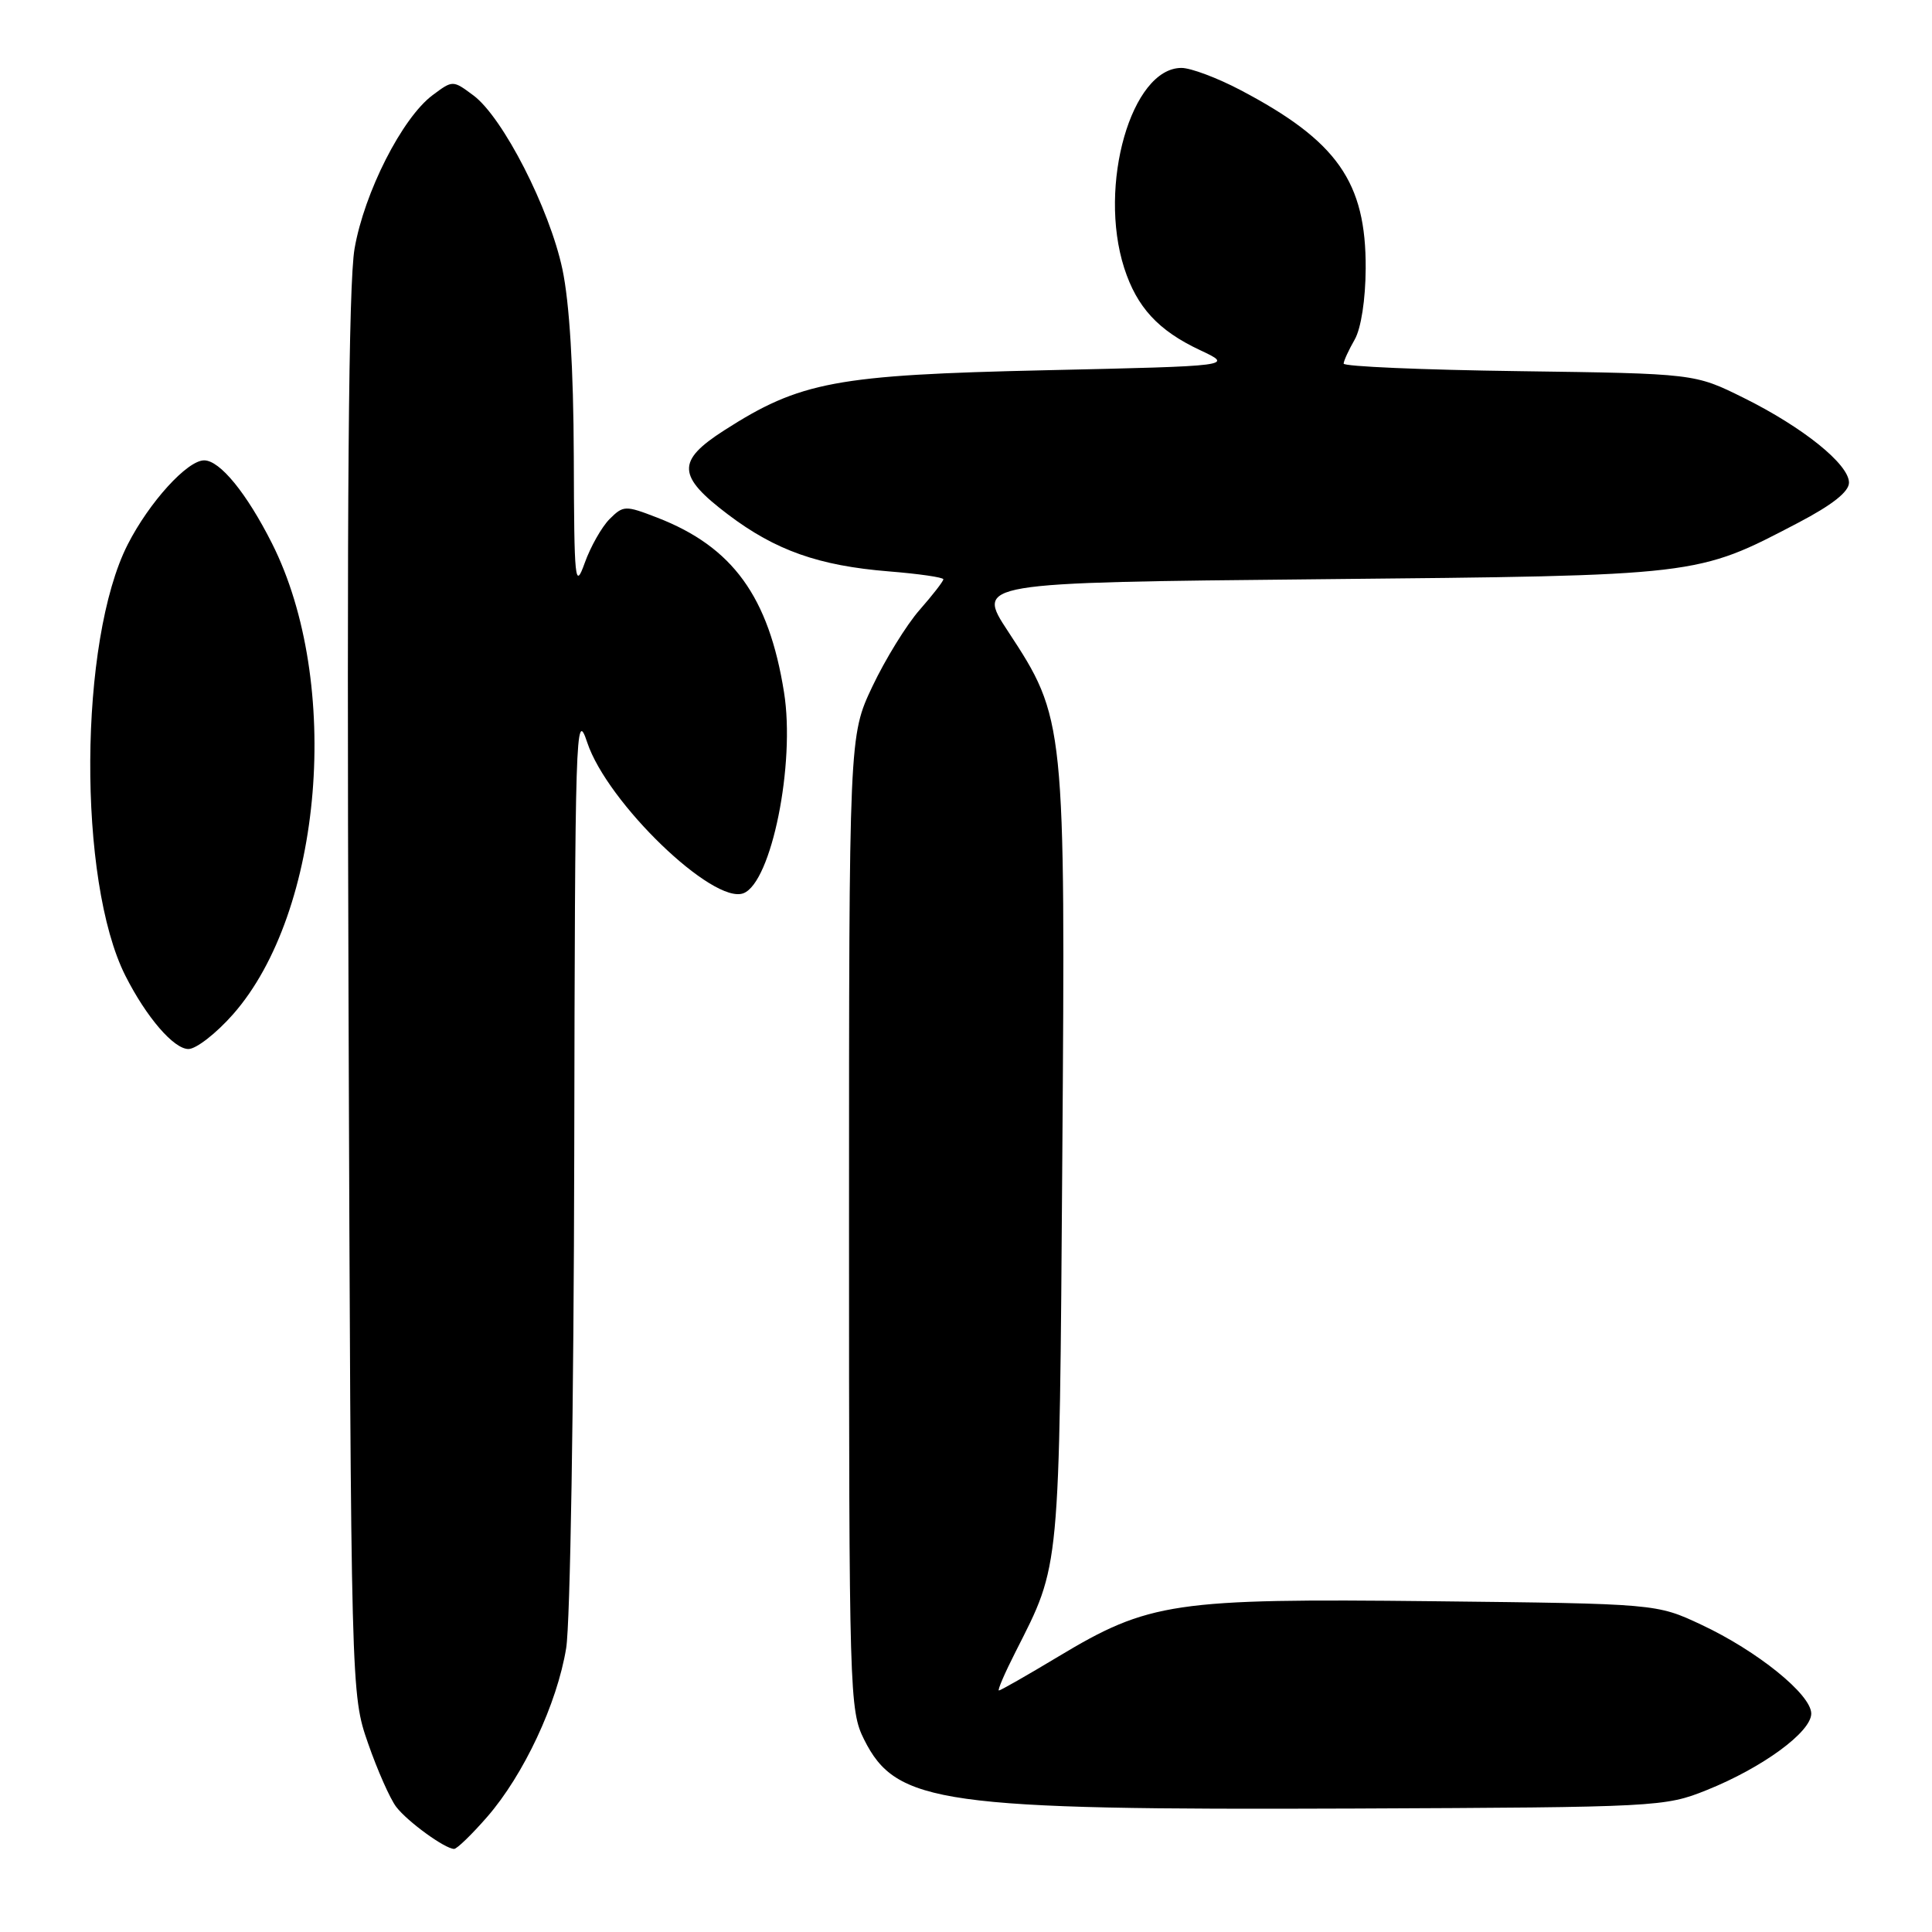 <?xml version="1.0" encoding="UTF-8" standalone="no"?>
<!DOCTYPE svg PUBLIC "-//W3C//DTD SVG 1.1//EN" "http://www.w3.org/Graphics/SVG/1.1/DTD/svg11.dtd" >
<svg xmlns="http://www.w3.org/2000/svg" xmlns:xlink="http://www.w3.org/1999/xlink" version="1.1" viewBox="0 0 256 256">
 <g >
 <path fill="currentColor"
d=" M 64.55 240.75 C 69.39 235.19 73.82 225.74 75.02 218.39 C 75.56 215.13 76.03 185.90 76.09 153.00 C 76.19 96.71 76.28 93.76 77.81 98.38 C 80.46 106.36 94.50 119.90 98.51 118.36 C 102.22 116.94 105.40 101.20 103.89 91.75 C 101.87 79.05 97.08 72.46 87.09 68.59 C 82.85 66.95 82.60 66.96 80.77 68.78 C 79.73 69.83 78.25 72.44 77.48 74.59 C 76.19 78.20 76.08 77.13 76.03 60.50 C 75.99 48.81 75.46 40.10 74.52 35.66 C 72.81 27.63 66.64 15.56 62.74 12.65 C 60.00 10.61 60.00 10.61 57.32 12.61 C 53.29 15.62 48.27 25.50 46.98 32.95 C 46.18 37.59 45.95 66.41 46.18 132.00 C 46.51 224.50 46.51 224.50 48.77 231.00 C 50.01 234.57 51.69 238.36 52.50 239.42 C 54.00 241.38 58.96 244.98 60.17 244.99 C 60.54 245.00 62.51 243.09 64.55 240.75 Z  M 226.14 237.20 C 233.54 234.23 240.00 229.50 240.00 227.06 C 240.00 224.53 232.86 218.76 225.43 215.28 C 219.50 212.50 219.50 212.50 189.83 212.17 C 155.52 211.79 152.25 212.28 140.19 219.53 C 136.10 221.99 132.57 224.00 132.36 224.00 C 132.14 224.00 133.14 221.68 134.58 218.85 C 140.51 207.14 140.36 208.74 140.76 153.50 C 141.18 95.60 141.14 95.19 133.57 83.66 C 129.32 77.20 129.32 77.20 174.91 76.75 C 225.41 76.26 224.74 76.34 238.25 69.28 C 242.78 66.91 245.00 65.16 245.00 63.95 C 245.00 61.52 238.90 56.61 231.03 52.71 C 224.55 49.50 224.55 49.50 201.28 49.18 C 188.47 49.01 178.02 48.56 178.04 48.18 C 178.05 47.81 178.71 46.38 179.50 45.00 C 180.35 43.52 180.94 39.68 180.96 35.57 C 181.02 24.12 177.20 18.68 164.36 11.93 C 161.30 10.32 157.79 9.00 156.55 9.00 C 149.92 9.00 145.46 24.57 148.96 35.50 C 150.64 40.72 153.47 43.79 159.00 46.39 C 163.50 48.50 163.50 48.50 138.50 49.06 C 110.75 49.68 106.03 50.56 95.95 57.03 C 89.61 61.10 89.71 63.07 96.50 68.20 C 102.77 72.94 108.51 74.96 117.75 75.71 C 121.74 76.03 125.00 76.50 125.00 76.76 C 125.00 77.02 123.58 78.85 121.85 80.82 C 120.12 82.79 117.31 87.35 115.60 90.95 C 112.50 97.50 112.50 97.50 112.50 162.00 C 112.50 224.50 112.56 226.62 114.50 230.50 C 118.76 239.02 124.68 239.86 179.50 239.64 C 219.59 239.47 220.62 239.42 226.14 237.20 Z  M 30.88 134.40 C 42.81 120.85 45.32 90.43 36.04 72.00 C 32.68 65.34 29.14 61.00 27.05 61.00 C 24.82 61.00 19.78 66.54 16.93 72.13 C 10.44 84.85 10.27 116.74 16.62 129.30 C 19.39 134.78 23.02 139.00 24.97 139.00 C 25.99 139.00 28.65 136.93 30.88 134.40 Z "/>
</g>
</svg>